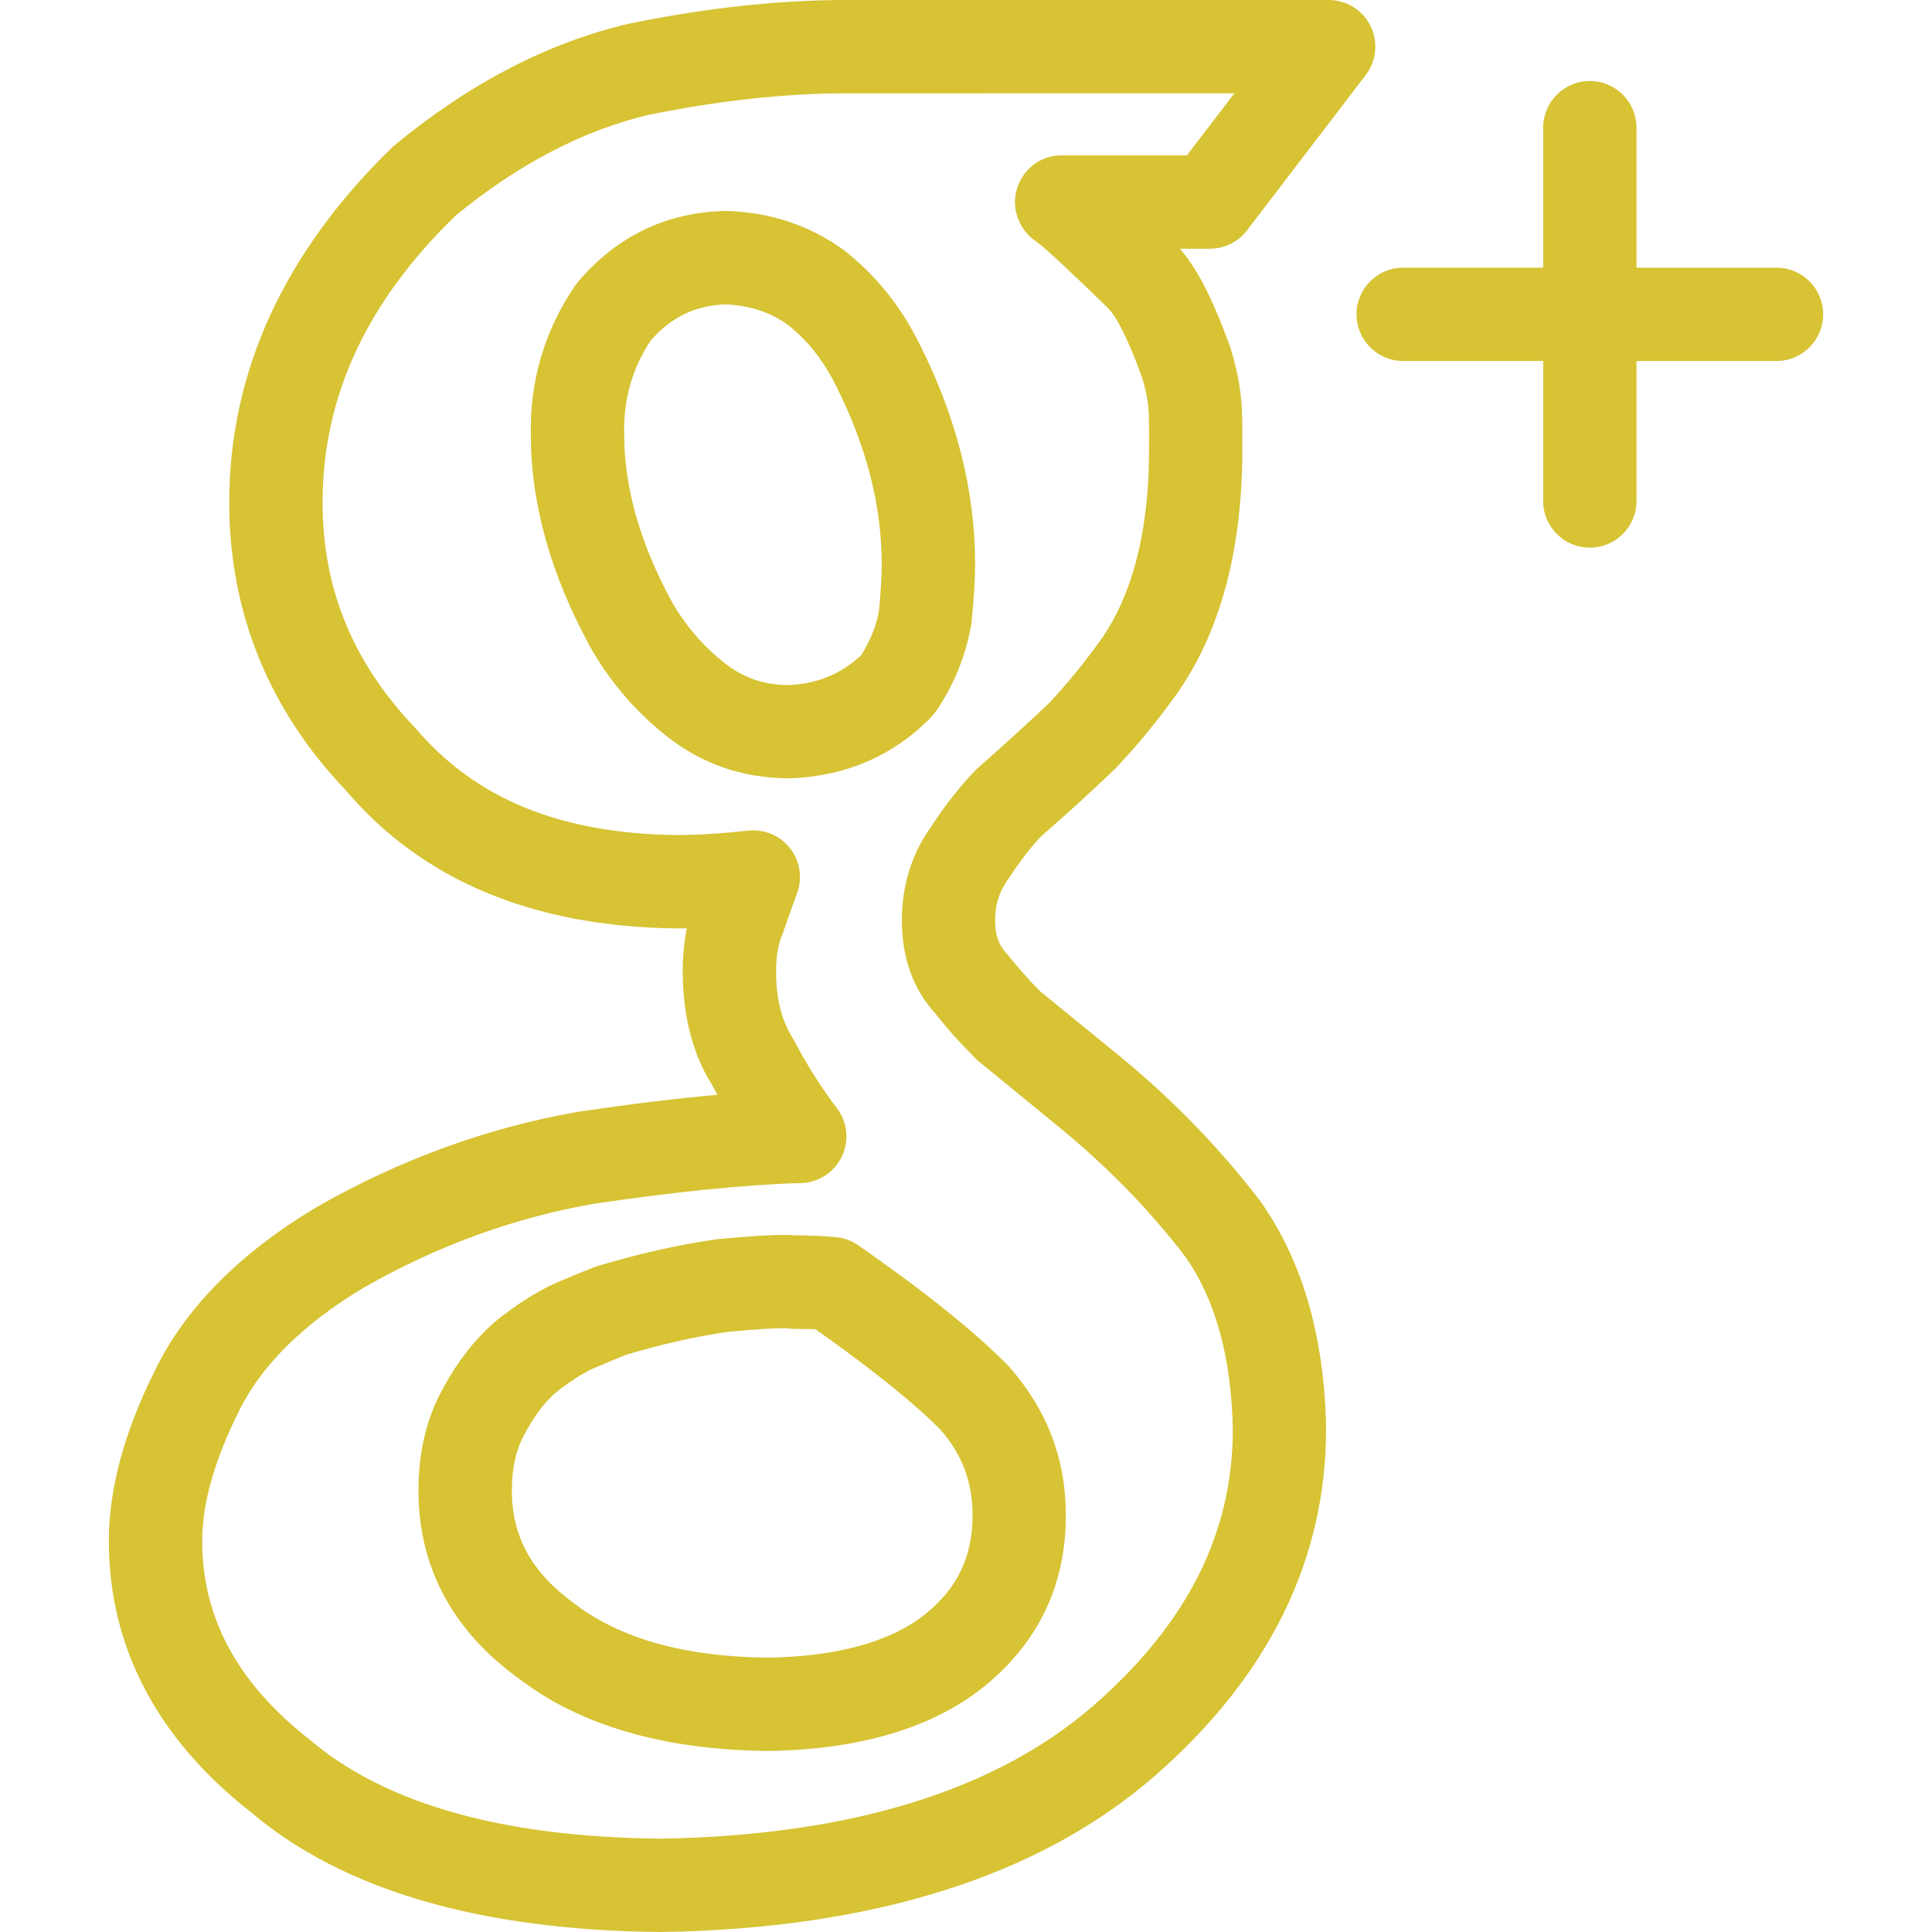 <?xml version="1.0" encoding="utf-8"?>
<!-- Generator: Adobe Illustrator 16.0.0, SVG Export Plug-In . SVG Version: 6.00 Build 0)  -->
<!DOCTYPE svg PUBLIC "-//W3C//DTD SVG 1.1//EN" "http://www.w3.org/Graphics/SVG/1.1/DTD/svg11.dtd">
<svg version="1.1" id="Capa_1" xmlns="http://www.w3.org/2000/svg" xmlns:xlink="http://www.w3.org/1999/xlink" x="0px" y="0px"
	 width="689.717px" height="689.717px" viewBox="0 0 689.717 689.717" enable-background="new 0 0 689.717 689.717"
	 xml:space="preserve">
<g>
	<g id="google">
		<g>
			<path fill="#D7C333" d="M334.379,253.606c6.248-9.413,10.346-19.308,12.345-30.587c0.916-8.446,1.383-15.776,1.383-21.773
				c0-25.889-6.63-52.194-19.642-78.049c-6.68-13.627-15.709-24.956-27.354-34.02c-12.078-8.713-26.022-13.361-41.449-13.844
				c-0.3-0.017-0.616,0-0.916,0c-20.941,0.5-38.567,8.996-52.394,25.289c-0.383,0.45-0.733,0.917-1.066,1.399
				c-10.928,16.026-16.226,34.135-15.776,53.427c0,24.14,7.014,49.345,20.974,75.117c7.164,12.728,16.51,23.64,27.755,32.436
				c12.544,9.846,27.071,14.86,43.797,14.86h0.05c19.941-0.75,36.867-8.08,50.311-21.807
				C333.13,255.305,333.796,254.472,334.379,253.606z M313.772,218.238c-0.933,5.164-3.049,10.412-6.281,15.593
				c-7.18,6.813-15.876,10.329-26.022,10.729c-8.596,0-16.01-2.532-22.673-7.763c-7.78-6.098-14.277-13.678-19.142-22.324
				c-11.162-20.608-16.81-40.466-16.826-59.408c-0.3-12.461,2.815-23.423,9.496-33.535c7.38-8.396,15.91-12.495,26.755-12.861
				c8.596,0.35,15.959,2.816,22.041,7.197c7.213,5.614,12.911,12.828,17.492,22.19c10.729,21.308,16.16,42.565,16.16,63.206
				C314.788,206.16,314.372,212.224,313.772,218.238z M399.353,376.736l-28.039-22.857c-3.881-3.881-7.847-8.363-12.41-14.061
				c-1.566-1.749-3.648-4.814-3.648-11.179c0-5.748,1.434-10.361,5.016-15.31c3.813-5.864,7.945-11.112,11.229-14.61
				c9.179-7.997,17.825-15.876,26.555-24.206c7.715-8.113,15.077-17.06,21.94-26.655c15.026-21.224,22.924-49.262,23.49-83.63
				l0.017-5.564c0.05-13.028,0.083-20.208-4.266-34.585c-5.381-14.744-10.513-26.455-17.991-35.285h10.694
				c5.182,0,10.078-2.416,13.229-6.547l42.396-55.476c3.85-5.031,4.516-11.828,1.699-17.509C486.479,3.598,480.683,0,474.352,0
				H301.944c-23.84,0-49.695,2.798-77.316,8.43c-28.837,6.73-56.842,21.141-84.197,43.764
				c-38.883,37.6-58.591,80.398-58.591,127.178c0,39.333,14.26,74.185,41.731,102.889c27.188,32.001,66.688,48.529,117.632,49.179
				c1.316,0,2.649-0.018,3.998-0.034c-0.983,4.715-1.466,9.846-1.466,15.511c0,15.875,3.731,29.82,10.412,40.266
				c0.65,1.216,1.299,2.433,1.966,3.648c-14.644,1.316-31.07,3.313-49.229,5.996c-32.519,5.615-63.939,17.01-93.692,34.02
				c-27.622,16.478-47.13,36.201-57.908,58.476c-10.912,21.824-16.426,42.264-16.426,60.756c0,37.984,17.309,70.787,50.978,97.074
				c32.669,27.639,81.748,41.967,145.87,42.565h0.417c75.85-1.201,135.142-19.975,176.272-55.844
				c40.482-35.385,61.023-76.967,61.023-123.861c-0.6-32.735-8.396-59.924-23.557-81.28
				C435.452,409.855,418.46,392.361,399.353,376.736z M390.472,608.785c-34.984,30.502-87.028,46.512-154.666,47.611
				c-56.025-0.55-97.891-12.228-124.962-35.103c-26.022-20.34-38.667-43.646-38.667-71.219c0-13.277,4.348-28.703,13.011-46.063
				c7.963-16.491,23.14-31.469,44.797-44.396c26.089-14.928,53.86-24.99,82.131-29.89c29.604-4.362,54.443-6.846,73.851-7.379
				c6.248-0.168,11.862-3.815,14.561-9.463c2.699-5.631,2.016-12.311-1.766-17.274c-5.598-7.363-10.679-15.377-15.776-25.039
				c-3.998-6.314-5.931-14.062-5.931-23.656c0-6.615,1.033-10.413,2.315-13.495c1.849-5.313,3.599-10.196,5.214-14.644
				c1.966-5.414,0.983-11.461-2.582-15.993c-3.182-4.032-8.013-6.347-13.094-6.347c-0.617,0-1.233,0.033-1.849,0.1
				c-9.313,1.033-18.009,1.565-25.639,1.565c-41.249-0.516-71.502-12.761-93.109-38.149c-22.307-23.34-33.152-49.695-33.152-80.582
				c0-37.934,15.843-71.702,47.446-102.355c22.374-18.442,45.797-30.603,69.137-36.051c24.972-5.064,48.595-7.646,70.203-7.646
				H440.65l-16.928,22.157h-44.946c-7.348,0-13.627,4.948-15.742,11.978c-2.133,7.03,0.816,14.76,6.945,18.825
				c3.383,2.249,15.776,14.244,21.074,19.358l4.448,4.265c5.031,5.214,10.429,20.024,12.161,24.673
				c2.615,8.713,2.6,11.928,2.549,23.956l-0.018,5.448c-0.448,27.254-6.279,48.995-17.309,64.572
				c-5.931,8.28-12.295,16.026-18.342,22.423c-7.797,7.414-16.109,14.977-25.956,23.64c-5.797,5.998-11.245,12.928-15.693,19.808
				c-7.264,9.896-10.929,21.424-10.929,34.235c0,13.161,4.098,24.405,11.512,32.669c4.715,5.93,9.529,11.36,15.527,17.242
				l29.271,23.973c17.093,13.994,32.285,29.604,44.764,45.947c10.879,15.326,16.609,36.233,17.076,61.84
				C440.084,547.395,423.857,579.613,390.472,608.785z M306.475,444.605c-2.299-1.601-4.948-2.599-7.747-2.898
				c-4.282-0.467-9.296-0.684-15.027-0.699c-4.298-0.35-12.211-0.065-27.655,1.383c-13.644,1.933-27.838,5.099-43.364,9.779
				c-3.315,1.266-7.98,3.182-14.427,5.914c-6.963,3.197-14.094,7.73-21.757,13.961c-7.247,6.43-13.411,14.359-18.009,23.072
				c-6.047,10.463-9.096,22.924-9.096,37.018c0,27.555,12.395,50.396,36.518,67.621c21.724,16.359,51.161,24.889,87.928,25.338
				c33.186-0.449,59.357-8.278,77.866-23.307c19.108-15.676,28.805-36.117,28.805-60.789c0-19.992-6.631-37.65-20.291-53.146
				C348.44,475.793,330.864,461.633,306.475,444.605z M330.665,575.965c-12.495,10.146-31.753,15.461-56.825,15.812
				c-29.087-0.351-51.927-6.632-68.204-18.875c-15.626-11.162-22.907-24.123-22.907-40.767c0-8.164,1.566-15.026,4.931-20.891
				c3.032-5.697,6.714-10.496,10.412-13.812c4.915-3.998,9.663-7.047,13.644-8.881c5.548-2.348,9.829-4.112,11.711-4.881
				c12.761-3.813,25.306-6.613,36.501-8.229c9.163-0.834,15.71-1.283,19.658-1.283l1.233,0.016c3.615,0.5,7.213,0.15,10.262,0.316
				c20.474,14.479,35.684,26.756,44.73,35.983c7.663,8.713,11.395,18.693,11.395,30.504
				C347.207,555.592,341.926,566.719,330.665,575.965z M634.199,95.558H584.22V45.58c0-9.196-7.464-16.66-16.659-16.66
				s-16.658,7.463-16.658,16.66v49.978h-49.979c-9.196,0-16.659,7.463-16.659,16.66c0,9.196,7.463,16.659,16.659,16.659h49.979
				v49.978c0,9.196,7.463,16.66,16.658,16.66s16.659-7.463,16.659-16.66v-49.978h49.979c9.194,0,16.659-7.463,16.659-16.659
				C650.858,103.021,643.411,95.558,634.199,95.558z"/>
		</g>
	</g>
</g>
</svg>
